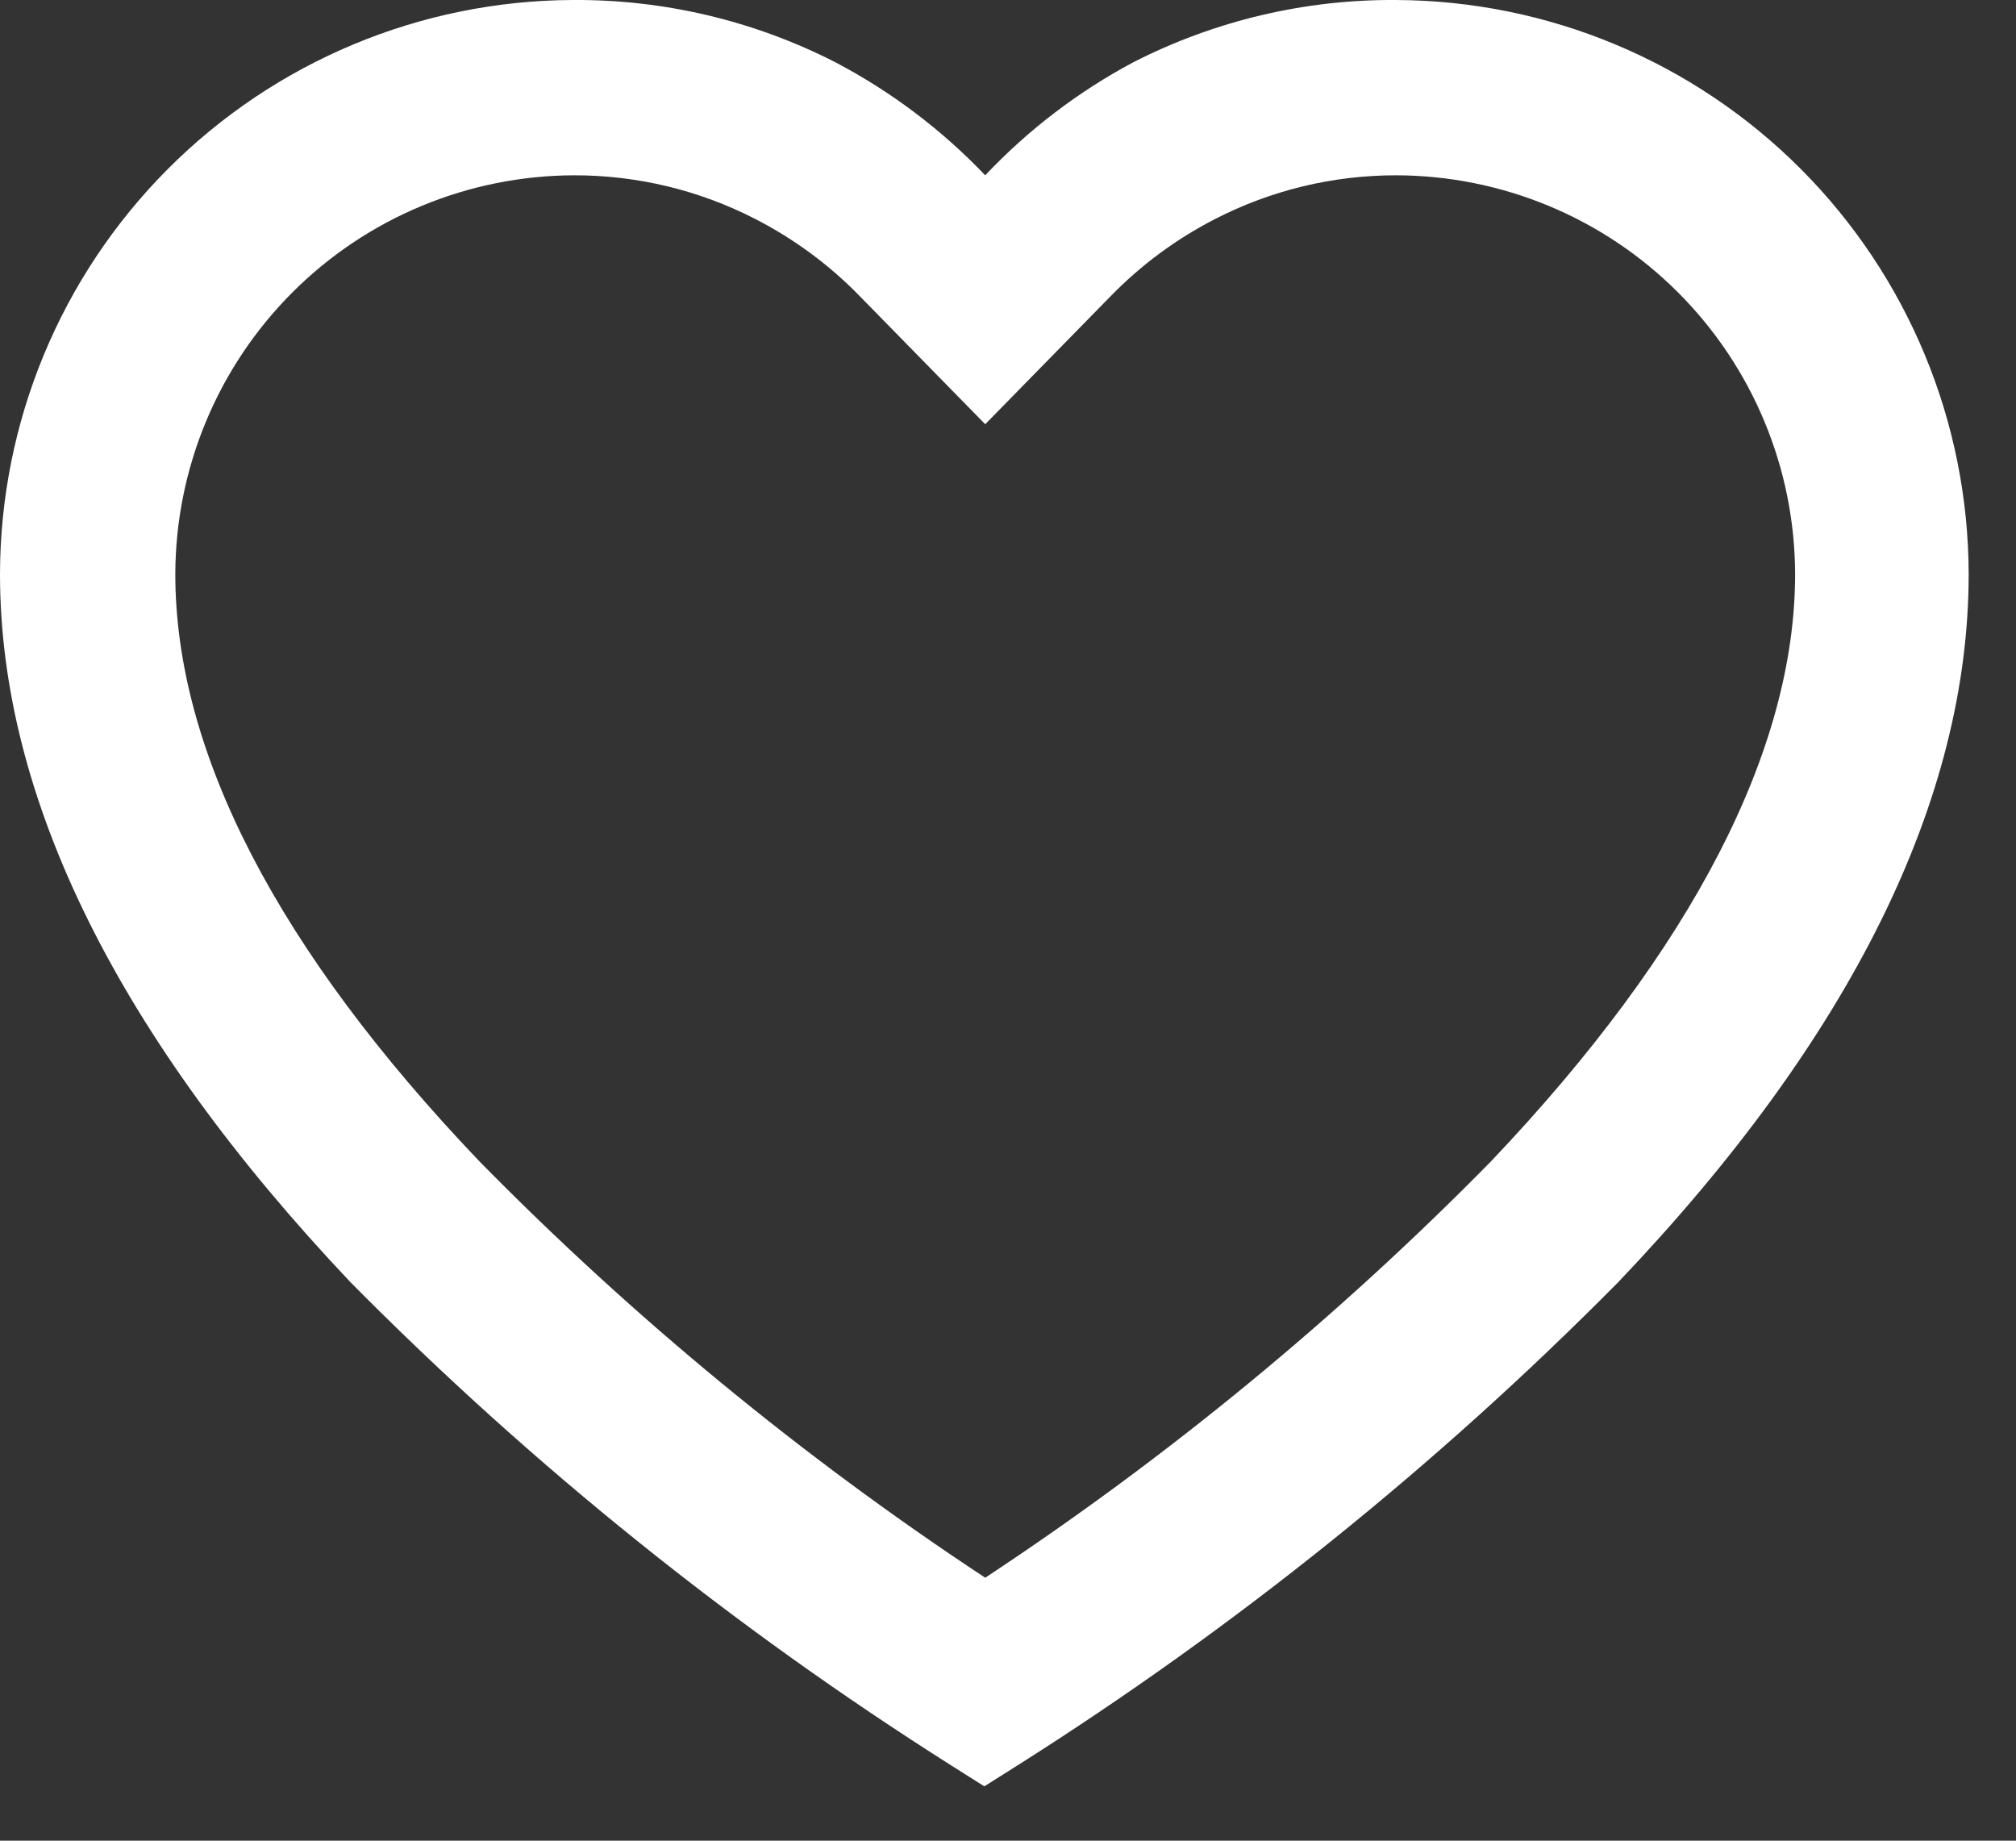 <svg width="23" height="21" viewBox="0 0 23 21" fill="none" xmlns="http://www.w3.org/2000/svg">
<rect x="0" y="0" width="23" height="21" fill="#333333" stroke="none"/>
<g clip-path="url(#clip0)">
<path d="M15.93 2C17.136 2.003 18.292 2.483 19.144 3.336C19.997 4.189 20.477 5.344 20.48 6.55C20.48 8.55 19.31 10.83 17.01 13.25C15.259 15.032 13.325 16.624 11.24 18C9.155 16.625 7.221 15.032 5.47 13.25C3.17 10.84 2 8.58 2 6.55C2.003 5.344 2.483 4.189 3.336 3.336C4.188 2.483 5.344 2.003 6.55 2C7.27 1.999 7.98 2.17 8.62 2.5C9.062 2.727 9.464 3.024 9.81 3.38L11.24 4.84L12.67 3.38C13.017 3.024 13.418 2.727 13.86 2.5C14.5 2.17 15.21 1.999 15.93 2ZM15.93 0C14.887 -0.008 13.858 0.236 12.93 0.71C12.3 1.046 11.73 1.481 11.24 2C10.744 1.48 10.166 1.044 9.53 0.71C8.602 0.236 7.573 -0.008 6.53 0C4.797 0.008 3.138 0.701 1.914 1.929C0.691 3.156 0.003 4.817 0 6.55C0 9.11 1.35 11.83 4 14.63C6.068 16.72 8.366 18.568 10.85 20.14L11.23 20.38L11.61 20.14C14.094 18.568 16.392 16.72 18.46 14.63C21.13 11.83 22.46 9.11 22.46 6.55C22.457 4.817 21.769 3.156 20.546 1.929C19.322 0.701 17.663 0.008 15.93 0Z" fill="white"/>
</g>
<defs>
<clipPath id="clip0">
<rect width="22.48" height="20.39" fill="white"/>
</clipPath>
</defs>
</svg>
